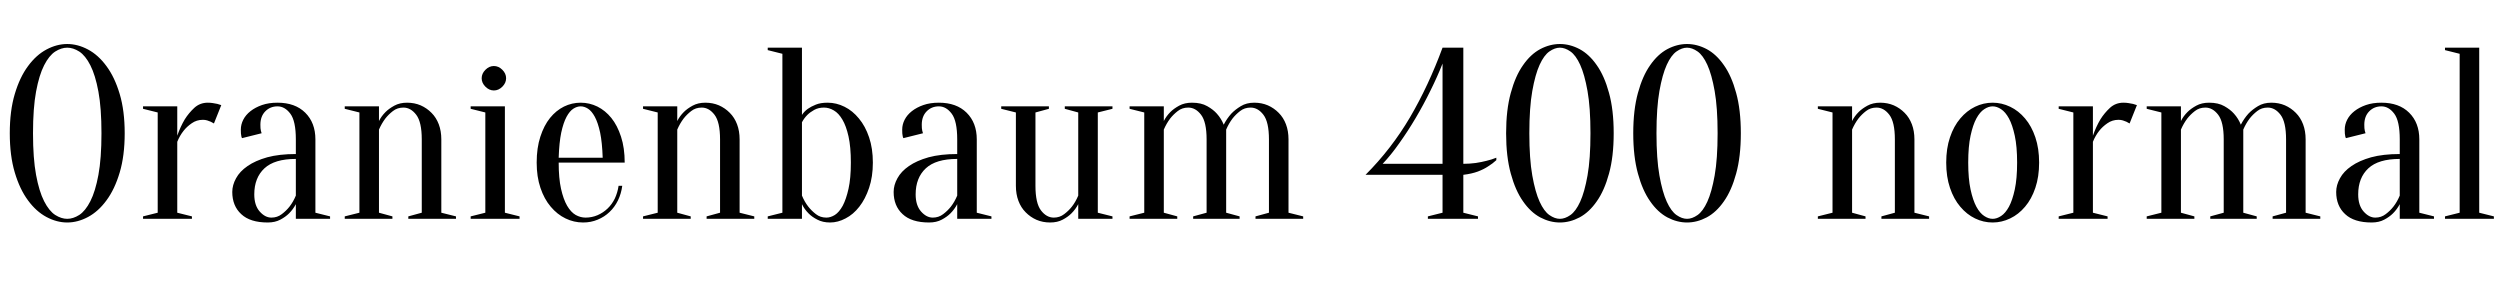 <svg xmlns="http://www.w3.org/2000/svg" xmlns:xlink="http://www.w3.org/1999/xlink" width="245.4" height="27.72"><path fill="black" d="M12.24 13.08L12.24 13.08Q12.24 15.29 11.75 16.93Q11.26 18.58 10.45 19.67Q9.65 20.76 8.64 21.30Q7.63 21.84 6.60 21.84L6.60 21.84Q5.57 21.84 4.56 21.30Q3.55 20.76 2.75 19.67Q1.94 18.58 1.45 16.93Q0.96 15.29 0.96 13.08L0.96 13.08Q0.96 10.87 1.45 9.23Q1.94 7.58 2.75 6.49Q3.55 5.40 4.56 4.86Q5.57 4.32 6.60 4.32L6.60 4.32Q7.63 4.32 8.64 4.86Q9.65 5.40 10.45 6.49Q11.26 7.58 11.75 9.23Q12.24 10.87 12.24 13.08ZM9.96 13.08L9.96 13.08Q9.96 10.61 9.66 8.99Q9.36 7.37 8.87 6.41Q8.38 5.45 7.78 5.06Q7.18 4.68 6.60 4.68L6.60 4.68Q6.02 4.68 5.42 5.06Q4.82 5.45 4.33 6.41Q3.84 7.37 3.54 8.99Q3.24 10.61 3.24 13.08L3.24 13.08Q3.24 15.55 3.54 17.17Q3.84 18.79 4.33 19.75Q4.82 20.71 5.42 21.10Q6.02 21.48 6.60 21.48L6.60 21.48Q7.18 21.48 7.78 21.10Q8.38 20.71 8.87 19.75Q9.36 18.79 9.66 17.17Q9.96 15.55 9.96 13.08ZM17.40 13.92L17.40 20.88L18.84 21.24L18.84 21.48L14.04 21.48L14.04 21.24L15.48 20.88L15.48 11.04L14.04 10.68L14.04 10.44L17.40 10.44L17.40 13.32Q17.71 12.43 18.14 11.71L18.14 11.71Q18.53 11.09 19.08 10.58Q19.63 10.08 20.40 10.08L20.40 10.08Q20.66 10.08 20.90 10.12Q21.14 10.15 21.34 10.20L21.34 10.20Q21.55 10.27 21.72 10.32L21.72 10.32L21 12.12Q20.86 12.05 20.69 11.95L20.69 11.95Q20.54 11.88 20.34 11.82Q20.14 11.76 19.92 11.76L19.92 11.76Q19.30 11.76 18.82 12.10Q18.34 12.43 18.02 12.84L18.02 12.84Q17.64 13.32 17.40 13.92L17.40 13.92ZM29.04 19.20L29.04 15.60Q26.95 15.60 25.96 16.52Q24.96 17.45 24.96 19.08L24.96 19.08Q24.96 20.16 25.49 20.76Q26.02 21.36 26.64 21.36L26.64 21.36Q27.22 21.36 27.66 21.02Q28.10 20.69 28.42 20.28L28.42 20.28Q28.78 19.82 29.04 19.20L29.04 19.20ZM27.24 10.44L27.24 10.44Q26.52 10.44 26.04 10.93Q25.56 11.42 25.56 12.24L25.56 12.24Q25.56 12.43 25.57 12.58Q25.58 12.72 25.61 12.84L25.61 12.84Q25.63 12.96 25.68 13.08L25.68 13.08L23.76 13.56Q23.71 13.49 23.69 13.37L23.69 13.37Q23.66 13.25 23.65 13.10Q23.64 12.96 23.64 12.72L23.64 12.72Q23.64 12.22 23.88 11.75Q24.12 11.28 24.59 10.91Q25.06 10.54 25.72 10.31Q26.38 10.08 27.24 10.08L27.24 10.08Q28.97 10.08 29.96 11.06Q30.96 12.05 30.96 13.68L30.96 13.68L30.96 20.88L32.40 21.24L32.40 21.48L29.04 21.48L29.04 20.04Q28.78 20.54 28.37 20.95L28.37 20.95Q28.03 21.29 27.52 21.56Q27.00 21.84 26.28 21.84L26.28 21.84Q24.55 21.84 23.68 21.02Q22.80 20.21 22.80 18.84L22.80 18.84Q22.80 18.17 23.17 17.50Q23.54 16.82 24.30 16.30Q25.06 15.77 26.23 15.44Q27.41 15.12 29.04 15.12L29.04 15.12L29.04 13.68Q29.04 11.88 28.50 11.16Q27.96 10.44 27.24 10.44ZM33.84 21.24L35.28 20.88L35.28 11.04L33.84 10.68L33.84 10.44L37.20 10.44L37.20 11.88Q37.44 11.40 37.85 10.99L37.85 10.99Q38.18 10.66 38.71 10.37Q39.24 10.08 39.96 10.08L39.96 10.08Q40.68 10.08 41.29 10.34Q41.90 10.61 42.36 11.08Q42.82 11.54 43.07 12.20Q43.32 12.86 43.32 13.68L43.32 13.68L43.32 20.88L44.76 21.24L44.76 21.48L40.08 21.48L40.08 21.24L41.40 20.88L41.40 13.68Q41.40 11.98 40.86 11.27Q40.32 10.56 39.60 10.56L39.60 10.56Q39 10.56 38.57 10.90Q38.14 11.23 37.82 11.64L37.82 11.64Q37.46 12.12 37.20 12.72L37.20 12.72L37.20 20.88L38.52 21.24L38.52 21.48L33.84 21.48L33.84 21.24ZM46.20 21.24L47.64 20.88L47.64 11.04L46.20 10.68L46.20 10.44L49.56 10.44L49.56 20.88L51 21.24L51 21.48L46.20 21.48L46.20 21.24ZM49.68 7.68L49.68 7.68Q49.68 8.14 49.31 8.51Q48.94 8.88 48.48 8.88L48.48 8.88Q48.02 8.88 47.65 8.51Q47.28 8.14 47.28 7.68L47.28 7.68Q47.28 7.22 47.65 6.85Q48.02 6.48 48.48 6.48L48.48 6.48Q48.94 6.48 49.31 6.85Q49.68 7.22 49.68 7.68ZM61.32 15.96L54.84 15.96Q54.84 17.50 55.07 18.53Q55.30 19.56 55.67 20.20Q56.04 20.83 56.51 21.10Q56.98 21.36 57.48 21.36L57.48 21.36Q58.10 21.36 58.66 21.12Q59.21 20.88 59.64 20.47Q60.07 20.06 60.35 19.49Q60.62 18.91 60.72 18.24L60.72 18.24L61.08 18.24Q60.98 19.01 60.66 19.67Q60.34 20.33 59.83 20.81Q59.33 21.29 58.67 21.56Q58.01 21.84 57.24 21.84L57.24 21.84Q56.33 21.84 55.51 21.44Q54.70 21.05 54.06 20.29Q53.42 19.54 53.05 18.44Q52.68 17.35 52.68 15.96L52.68 15.96Q52.68 14.52 53.04 13.42Q53.40 12.31 53.99 11.58Q54.58 10.85 55.36 10.46Q56.14 10.08 57 10.08L57 10.08Q57.86 10.08 58.64 10.46Q59.42 10.85 60.01 11.58Q60.60 12.31 60.96 13.42Q61.32 14.52 61.32 15.96L61.32 15.96ZM57 10.44L57 10.44Q56.64 10.44 56.28 10.67Q55.92 10.90 55.61 11.47Q55.30 12.05 55.09 13.02Q54.89 13.99 54.84 15.48L54.84 15.48L59.16 15.48Q59.11 13.99 58.91 13.02Q58.70 12.05 58.39 11.47Q58.08 10.90 57.72 10.67Q57.36 10.44 57 10.44ZM63.12 21.24L64.56 20.88L64.56 11.04L63.12 10.68L63.12 10.44L66.48 10.44L66.48 11.88Q66.72 11.40 67.13 10.99L67.13 10.99Q67.46 10.66 67.99 10.37Q68.52 10.08 69.24 10.08L69.24 10.08Q69.96 10.08 70.57 10.34Q71.18 10.61 71.64 11.08Q72.10 11.54 72.35 12.20Q72.60 12.86 72.60 13.68L72.60 13.68L72.60 20.88L74.04 21.24L74.04 21.48L69.36 21.48L69.36 21.24L70.68 20.88L70.68 13.68Q70.68 11.98 70.14 11.27Q69.60 10.56 68.88 10.56L68.88 10.56Q68.28 10.56 67.85 10.90Q67.42 11.23 67.10 11.64L67.10 11.64Q66.74 12.12 66.48 12.72L66.48 12.72L66.48 20.88L67.80 21.24L67.80 21.48L63.12 21.48L63.12 21.24ZM80.88 10.56L80.88 10.56Q80.33 10.56 79.92 10.79Q79.51 11.02 79.25 11.28L79.25 11.28Q78.94 11.59 78.72 12L78.72 12L78.72 19.20Q78.98 19.82 79.34 20.28L79.34 20.28Q79.66 20.69 80.09 21.02Q80.52 21.36 81.12 21.36L81.12 21.36Q81.53 21.36 81.95 21.10Q82.37 20.83 82.72 20.20Q83.06 19.56 83.29 18.53Q83.52 17.50 83.52 15.96L83.52 15.96Q83.52 14.42 83.29 13.39Q83.06 12.36 82.69 11.74Q82.32 11.11 81.85 10.84Q81.38 10.56 80.88 10.56ZM81.24 10.08L81.24 10.08Q82.10 10.08 82.90 10.48Q83.69 10.87 84.31 11.63Q84.94 12.38 85.31 13.48Q85.68 14.57 85.68 15.96L85.68 15.96Q85.68 17.35 85.31 18.44Q84.94 19.54 84.35 20.29Q83.76 21.05 83.00 21.44Q82.25 21.84 81.48 21.84L81.48 21.84Q80.76 21.84 80.23 21.56Q79.70 21.29 79.37 20.95L79.37 20.95Q78.96 20.54 78.72 20.04L78.72 20.04L78.72 21.48L75.36 21.48L75.36 21.24L76.80 20.88L76.80 5.28L75.36 4.92L75.36 4.68L78.72 4.68L78.72 11.28Q78.94 10.94 79.30 10.68L79.30 10.68Q79.61 10.46 80.08 10.27Q80.54 10.08 81.24 10.08ZM93.96 19.20L93.96 15.60Q91.87 15.60 90.88 16.52Q89.88 17.45 89.88 19.08L89.88 19.08Q89.88 20.16 90.41 20.76Q90.94 21.36 91.56 21.36L91.56 21.36Q92.14 21.36 92.58 21.02Q93.02 20.69 93.34 20.28L93.34 20.28Q93.70 19.82 93.96 19.20L93.96 19.20ZM92.16 10.44L92.16 10.44Q91.44 10.44 90.96 10.93Q90.48 11.42 90.48 12.24L90.48 12.24Q90.48 12.43 90.49 12.58Q90.50 12.72 90.53 12.84L90.53 12.84Q90.55 12.96 90.60 13.08L90.60 13.08L88.68 13.56Q88.63 13.49 88.61 13.37L88.61 13.37Q88.58 13.25 88.57 13.10Q88.56 12.96 88.56 12.72L88.56 12.72Q88.56 12.22 88.80 11.75Q89.04 11.28 89.51 10.91Q89.98 10.54 90.64 10.31Q91.30 10.08 92.16 10.08L92.16 10.08Q93.89 10.08 94.88 11.06Q95.88 12.05 95.88 13.68L95.88 13.68L95.88 20.88L97.32 21.24L97.32 21.48L93.96 21.48L93.96 20.04Q93.70 20.54 93.29 20.95L93.29 20.95Q92.95 21.29 92.44 21.56Q91.92 21.84 91.20 21.84L91.20 21.84Q89.47 21.84 88.60 21.02Q87.72 20.21 87.72 18.84L87.72 18.84Q87.72 18.17 88.09 17.50Q88.46 16.82 89.22 16.30Q89.98 15.77 91.15 15.44Q92.33 15.12 93.96 15.12L93.96 15.12L93.96 13.68Q93.96 11.88 93.42 11.16Q92.88 10.44 92.16 10.44ZM109.20 10.68L107.76 11.04L107.76 20.88L109.20 21.24L109.20 21.48L105.84 21.48L105.84 20.04Q105.58 20.54 105.17 20.95L105.17 20.95Q104.83 21.29 104.32 21.56Q103.80 21.84 103.08 21.84L103.08 21.84Q102.36 21.84 101.75 21.58Q101.14 21.31 100.68 20.84Q100.22 20.38 99.97 19.72Q99.72 19.06 99.72 18.24L99.72 18.24L99.72 11.04L98.28 10.68L98.28 10.44L102.96 10.44L102.96 10.68L101.64 11.04L101.64 18.24Q101.64 19.94 102.18 20.65Q102.72 21.36 103.44 21.36L103.44 21.36Q104.02 21.36 104.46 21.02Q104.90 20.69 105.22 20.28L105.22 20.28Q105.58 19.82 105.84 19.20L105.84 19.20L105.84 11.04L104.52 10.68L104.52 10.44L109.20 10.44L109.20 10.68ZM110.88 21.24L112.32 20.88L112.32 11.04L110.88 10.68L110.88 10.44L114.24 10.44L114.24 11.88Q114.48 11.40 114.89 10.99L114.89 10.99Q115.22 10.66 115.75 10.37Q116.28 10.08 117 10.08L117 10.08Q117.91 10.08 118.50 10.42Q119.09 10.75 119.45 11.16L119.45 11.16Q119.88 11.64 120.12 12.24L120.12 12.24Q120.43 11.64 120.86 11.16L120.86 11.16Q121.25 10.75 121.80 10.42Q122.35 10.08 123.12 10.08L123.12 10.08Q123.84 10.08 124.45 10.34Q125.06 10.61 125.52 11.08Q125.98 11.54 126.23 12.20Q126.48 12.86 126.48 13.68L126.48 13.68L126.48 20.88L127.92 21.24L127.92 21.48L123.24 21.48L123.24 21.24L124.56 20.88L124.56 13.68Q124.56 11.98 124.02 11.27Q123.48 10.56 122.76 10.56L122.76 10.56Q122.16 10.56 121.73 10.90Q121.30 11.23 120.98 11.64L120.98 11.64Q120.62 12.12 120.36 12.72L120.36 12.72L120.36 20.88L121.68 21.24L121.68 21.48L117.12 21.48L117.12 21.24L118.44 20.88L118.44 13.68Q118.44 11.98 117.90 11.27Q117.36 10.56 116.64 10.56L116.64 10.56Q116.04 10.56 115.61 10.90Q115.18 11.23 114.86 11.64L114.86 11.64Q114.50 12.12 114.24 12.72L114.24 12.72L114.24 20.88L115.56 21.24L115.56 21.48L110.88 21.48L110.88 21.24ZM143.64 4.68L143.64 16.08Q144.26 16.08 144.85 16.00Q145.44 15.91 145.90 15.79L145.90 15.79Q146.42 15.67 146.88 15.48L146.88 15.48L146.88 15.72Q146.52 16.06 146.06 16.34L146.06 16.34Q145.66 16.61 145.06 16.84Q144.46 17.06 143.64 17.16L143.64 17.16L143.64 20.88L145.08 21.24L145.08 21.48L140.16 21.48L140.16 21.24L141.60 20.88L141.60 17.16L134.04 17.16Q136.58 14.62 138.41 11.51Q140.23 8.40 141.60 4.68L141.60 4.68L143.64 4.68ZM141.60 16.08L141.60 6.24Q141.10 7.51 140.42 8.88Q139.75 10.25 138.97 11.57Q138.19 12.89 137.36 14.05Q136.54 15.22 135.72 16.08L135.72 16.08L141.60 16.08ZM156.12 13.08L156.12 13.08Q156.12 10.56 155.83 8.93Q155.54 7.30 155.11 6.36Q154.68 5.42 154.15 5.05Q153.62 4.68 153.12 4.68L153.12 4.68Q152.62 4.68 152.09 5.05Q151.56 5.42 151.13 6.36Q150.70 7.30 150.41 8.93Q150.12 10.56 150.12 13.08L150.12 13.08Q150.12 15.60 150.41 17.23Q150.70 18.86 151.13 19.80Q151.56 20.74 152.09 21.11Q152.62 21.48 153.12 21.48L153.12 21.48Q153.62 21.48 154.15 21.11Q154.68 20.74 155.11 19.80Q155.54 18.86 155.83 17.23Q156.12 15.60 156.12 13.08ZM158.40 13.08L158.40 13.08Q158.40 15.38 157.94 17.04Q157.49 18.70 156.74 19.76Q156 20.83 155.05 21.34Q154.10 21.84 153.12 21.84L153.12 21.84Q152.14 21.84 151.19 21.34Q150.24 20.83 149.50 19.76Q148.75 18.70 148.30 17.04Q147.84 15.38 147.84 13.08L147.84 13.08Q147.84 10.78 148.30 9.12Q148.75 7.46 149.50 6.40Q150.24 5.33 151.19 4.82Q152.14 4.32 153.12 4.32L153.12 4.32Q154.10 4.32 155.05 4.82Q156 5.33 156.74 6.40Q157.49 7.46 157.94 9.12Q158.40 10.78 158.40 13.08ZM168.60 13.08L168.60 13.08Q168.60 10.56 168.31 8.93Q168.02 7.30 167.59 6.36Q167.16 5.42 166.63 5.05Q166.10 4.68 165.60 4.68L165.60 4.68Q165.10 4.68 164.57 5.05Q164.04 5.42 163.61 6.36Q163.18 7.30 162.89 8.93Q162.60 10.56 162.60 13.08L162.60 13.08Q162.60 15.60 162.89 17.23Q163.18 18.86 163.61 19.80Q164.04 20.74 164.57 21.11Q165.10 21.48 165.60 21.48L165.60 21.48Q166.10 21.48 166.63 21.11Q167.16 20.74 167.59 19.80Q168.02 18.86 168.31 17.23Q168.60 15.60 168.60 13.08ZM170.88 13.08L170.88 13.08Q170.88 15.38 170.42 17.04Q169.97 18.70 169.22 19.76Q168.48 20.83 167.53 21.34Q166.58 21.84 165.60 21.84L165.60 21.84Q164.62 21.84 163.67 21.34Q162.72 20.83 161.98 19.76Q161.23 18.70 160.78 17.04Q160.32 15.38 160.32 13.08L160.32 13.08Q160.32 10.78 160.78 9.12Q161.23 7.46 161.98 6.40Q162.72 5.33 163.67 4.82Q164.62 4.32 165.60 4.32L165.60 4.32Q166.58 4.32 167.53 4.82Q168.48 5.33 169.22 6.40Q169.97 7.46 170.42 9.12Q170.88 10.78 170.88 13.08ZM178.44 21.24L179.88 20.88L179.88 11.04L178.44 10.68L178.44 10.44L181.80 10.44L181.80 11.88Q182.04 11.40 182.45 10.99L182.45 10.99Q182.78 10.66 183.31 10.37Q183.84 10.08 184.56 10.08L184.56 10.08Q185.28 10.08 185.89 10.34Q186.50 10.61 186.96 11.08Q187.42 11.54 187.67 12.20Q187.92 12.86 187.92 13.68L187.92 13.68L187.92 20.88L189.36 21.24L189.36 21.48L184.68 21.48L184.68 21.24L186.00 20.88L186.00 13.68Q186.00 11.98 185.46 11.27Q184.92 10.56 184.20 10.56L184.20 10.56Q183.60 10.56 183.17 10.90Q182.74 11.23 182.42 11.64L182.42 11.64Q182.06 12.12 181.80 12.72L181.80 12.72L181.80 20.88L183.12 21.24L183.12 21.48L178.44 21.48L178.44 21.24ZM195.60 10.44L195.60 10.44Q195.19 10.44 194.77 10.72Q194.35 10.99 194.00 11.63Q193.66 12.26 193.43 13.32Q193.20 14.38 193.20 15.96L193.20 15.96Q193.20 17.54 193.43 18.60Q193.66 19.66 194.00 20.29Q194.35 20.93 194.77 21.20Q195.19 21.48 195.60 21.48L195.60 21.48Q196.01 21.48 196.43 21.20Q196.85 20.93 197.20 20.29Q197.54 19.66 197.77 18.60Q198.00 17.54 198.00 15.96L198.00 15.96Q198.00 14.38 197.77 13.32Q197.54 12.26 197.20 11.63Q196.85 10.99 196.43 10.72Q196.01 10.44 195.60 10.44ZM195.60 10.08L195.60 10.08Q196.49 10.08 197.32 10.48Q198.14 10.87 198.78 11.63Q199.42 12.38 199.79 13.48Q200.16 14.57 200.16 15.96L200.16 15.96Q200.16 17.35 199.79 18.44Q199.42 19.54 198.78 20.29Q198.14 21.05 197.32 21.44Q196.49 21.84 195.60 21.84L195.60 21.84Q194.69 21.84 193.87 21.44Q193.06 21.05 192.42 20.29Q191.78 19.54 191.41 18.44Q191.04 17.35 191.04 15.96L191.04 15.96Q191.04 14.57 191.41 13.48Q191.78 12.38 192.42 11.63Q193.06 10.87 193.87 10.48Q194.69 10.08 195.60 10.08ZM205.44 13.92L205.44 20.88L206.88 21.24L206.88 21.48L202.08 21.48L202.08 21.24L203.52 20.88L203.52 11.04L202.08 10.68L202.08 10.44L205.44 10.44L205.44 13.32Q205.75 12.43 206.18 11.71L206.18 11.71Q206.57 11.09 207.12 10.58Q207.67 10.08 208.44 10.08L208.44 10.08Q208.70 10.08 208.94 10.12Q209.18 10.15 209.38 10.20L209.38 10.20Q209.59 10.27 209.76 10.32L209.76 10.32L209.04 12.12Q208.90 12.05 208.73 11.95L208.73 11.95Q208.58 11.88 208.38 11.82Q208.18 11.76 207.96 11.76L207.96 11.76Q207.34 11.76 206.86 12.10Q206.38 12.43 206.06 12.84L206.06 12.84Q205.68 13.32 205.44 13.92L205.44 13.92ZM210.72 21.24L212.16 20.88L212.16 11.04L210.72 10.68L210.72 10.44L214.08 10.44L214.08 11.88Q214.32 11.40 214.73 10.99L214.73 10.99Q215.06 10.66 215.59 10.37Q216.12 10.08 216.84 10.08L216.84 10.08Q217.75 10.08 218.34 10.42Q218.93 10.75 219.29 11.16L219.29 11.16Q219.72 11.64 219.96 12.24L219.96 12.24Q220.27 11.64 220.70 11.16L220.70 11.16Q221.09 10.75 221.64 10.42Q222.19 10.08 222.96 10.08L222.96 10.08Q223.68 10.08 224.29 10.34Q224.90 10.61 225.36 11.08Q225.82 11.54 226.07 12.20Q226.32 12.86 226.32 13.68L226.32 13.68L226.32 20.88L227.76 21.24L227.76 21.48L223.08 21.48L223.08 21.24L224.40 20.88L224.40 13.68Q224.40 11.98 223.86 11.27Q223.32 10.56 222.60 10.56L222.60 10.56Q222 10.56 221.57 10.90Q221.14 11.23 220.82 11.64L220.82 11.64Q220.46 12.12 220.20 12.72L220.20 12.72L220.20 20.88L221.52 21.24L221.52 21.48L216.96 21.48L216.96 21.24L218.28 20.88L218.28 13.68Q218.28 11.98 217.74 11.27Q217.20 10.56 216.48 10.56L216.48 10.56Q215.88 10.56 215.45 10.90Q215.02 11.23 214.70 11.64L214.70 11.64Q214.34 12.12 214.08 12.72L214.08 12.72L214.08 20.88L215.40 21.24L215.40 21.48L210.72 21.48L210.72 21.24ZM235.56 19.20L235.56 15.60Q233.47 15.60 232.48 16.52Q231.48 17.45 231.48 19.08L231.48 19.08Q231.48 20.16 232.01 20.76Q232.54 21.36 233.16 21.36L233.16 21.36Q233.74 21.36 234.18 21.02Q234.62 20.69 234.94 20.28L234.94 20.28Q235.30 19.82 235.56 19.20L235.56 19.20ZM233.76 10.44L233.76 10.44Q233.04 10.44 232.56 10.93Q232.08 11.42 232.08 12.24L232.08 12.24Q232.08 12.43 232.09 12.58Q232.10 12.72 232.13 12.84L232.13 12.84Q232.15 12.96 232.20 13.08L232.20 13.08L230.28 13.56Q230.23 13.49 230.21 13.37L230.21 13.37Q230.18 13.25 230.17 13.10Q230.16 12.96 230.16 12.72L230.16 12.72Q230.16 12.22 230.40 11.75Q230.64 11.28 231.11 10.91Q231.58 10.54 232.24 10.31Q232.90 10.08 233.76 10.08L233.76 10.08Q235.49 10.08 236.48 11.06Q237.48 12.05 237.48 13.68L237.48 13.68L237.48 20.88L238.92 21.24L238.92 21.48L235.56 21.48L235.56 20.04Q235.30 20.54 234.89 20.95L234.89 20.95Q234.55 21.29 234.04 21.56Q233.52 21.84 232.80 21.84L232.80 21.84Q231.07 21.84 230.20 21.02Q229.32 20.21 229.32 18.84L229.32 18.84Q229.32 18.17 229.69 17.50Q230.06 16.82 230.82 16.30Q231.58 15.77 232.75 15.44Q233.93 15.12 235.56 15.12L235.56 15.12L235.56 13.68Q235.56 11.88 235.02 11.16Q234.48 10.44 233.76 10.44ZM240.00 21.24L241.44 20.88L241.44 5.28L240.00 4.92L240.00 4.68L243.36 4.68L243.36 20.88L244.80 21.24L244.80 21.48L240.00 21.48L240.00 21.24Z"/></svg>